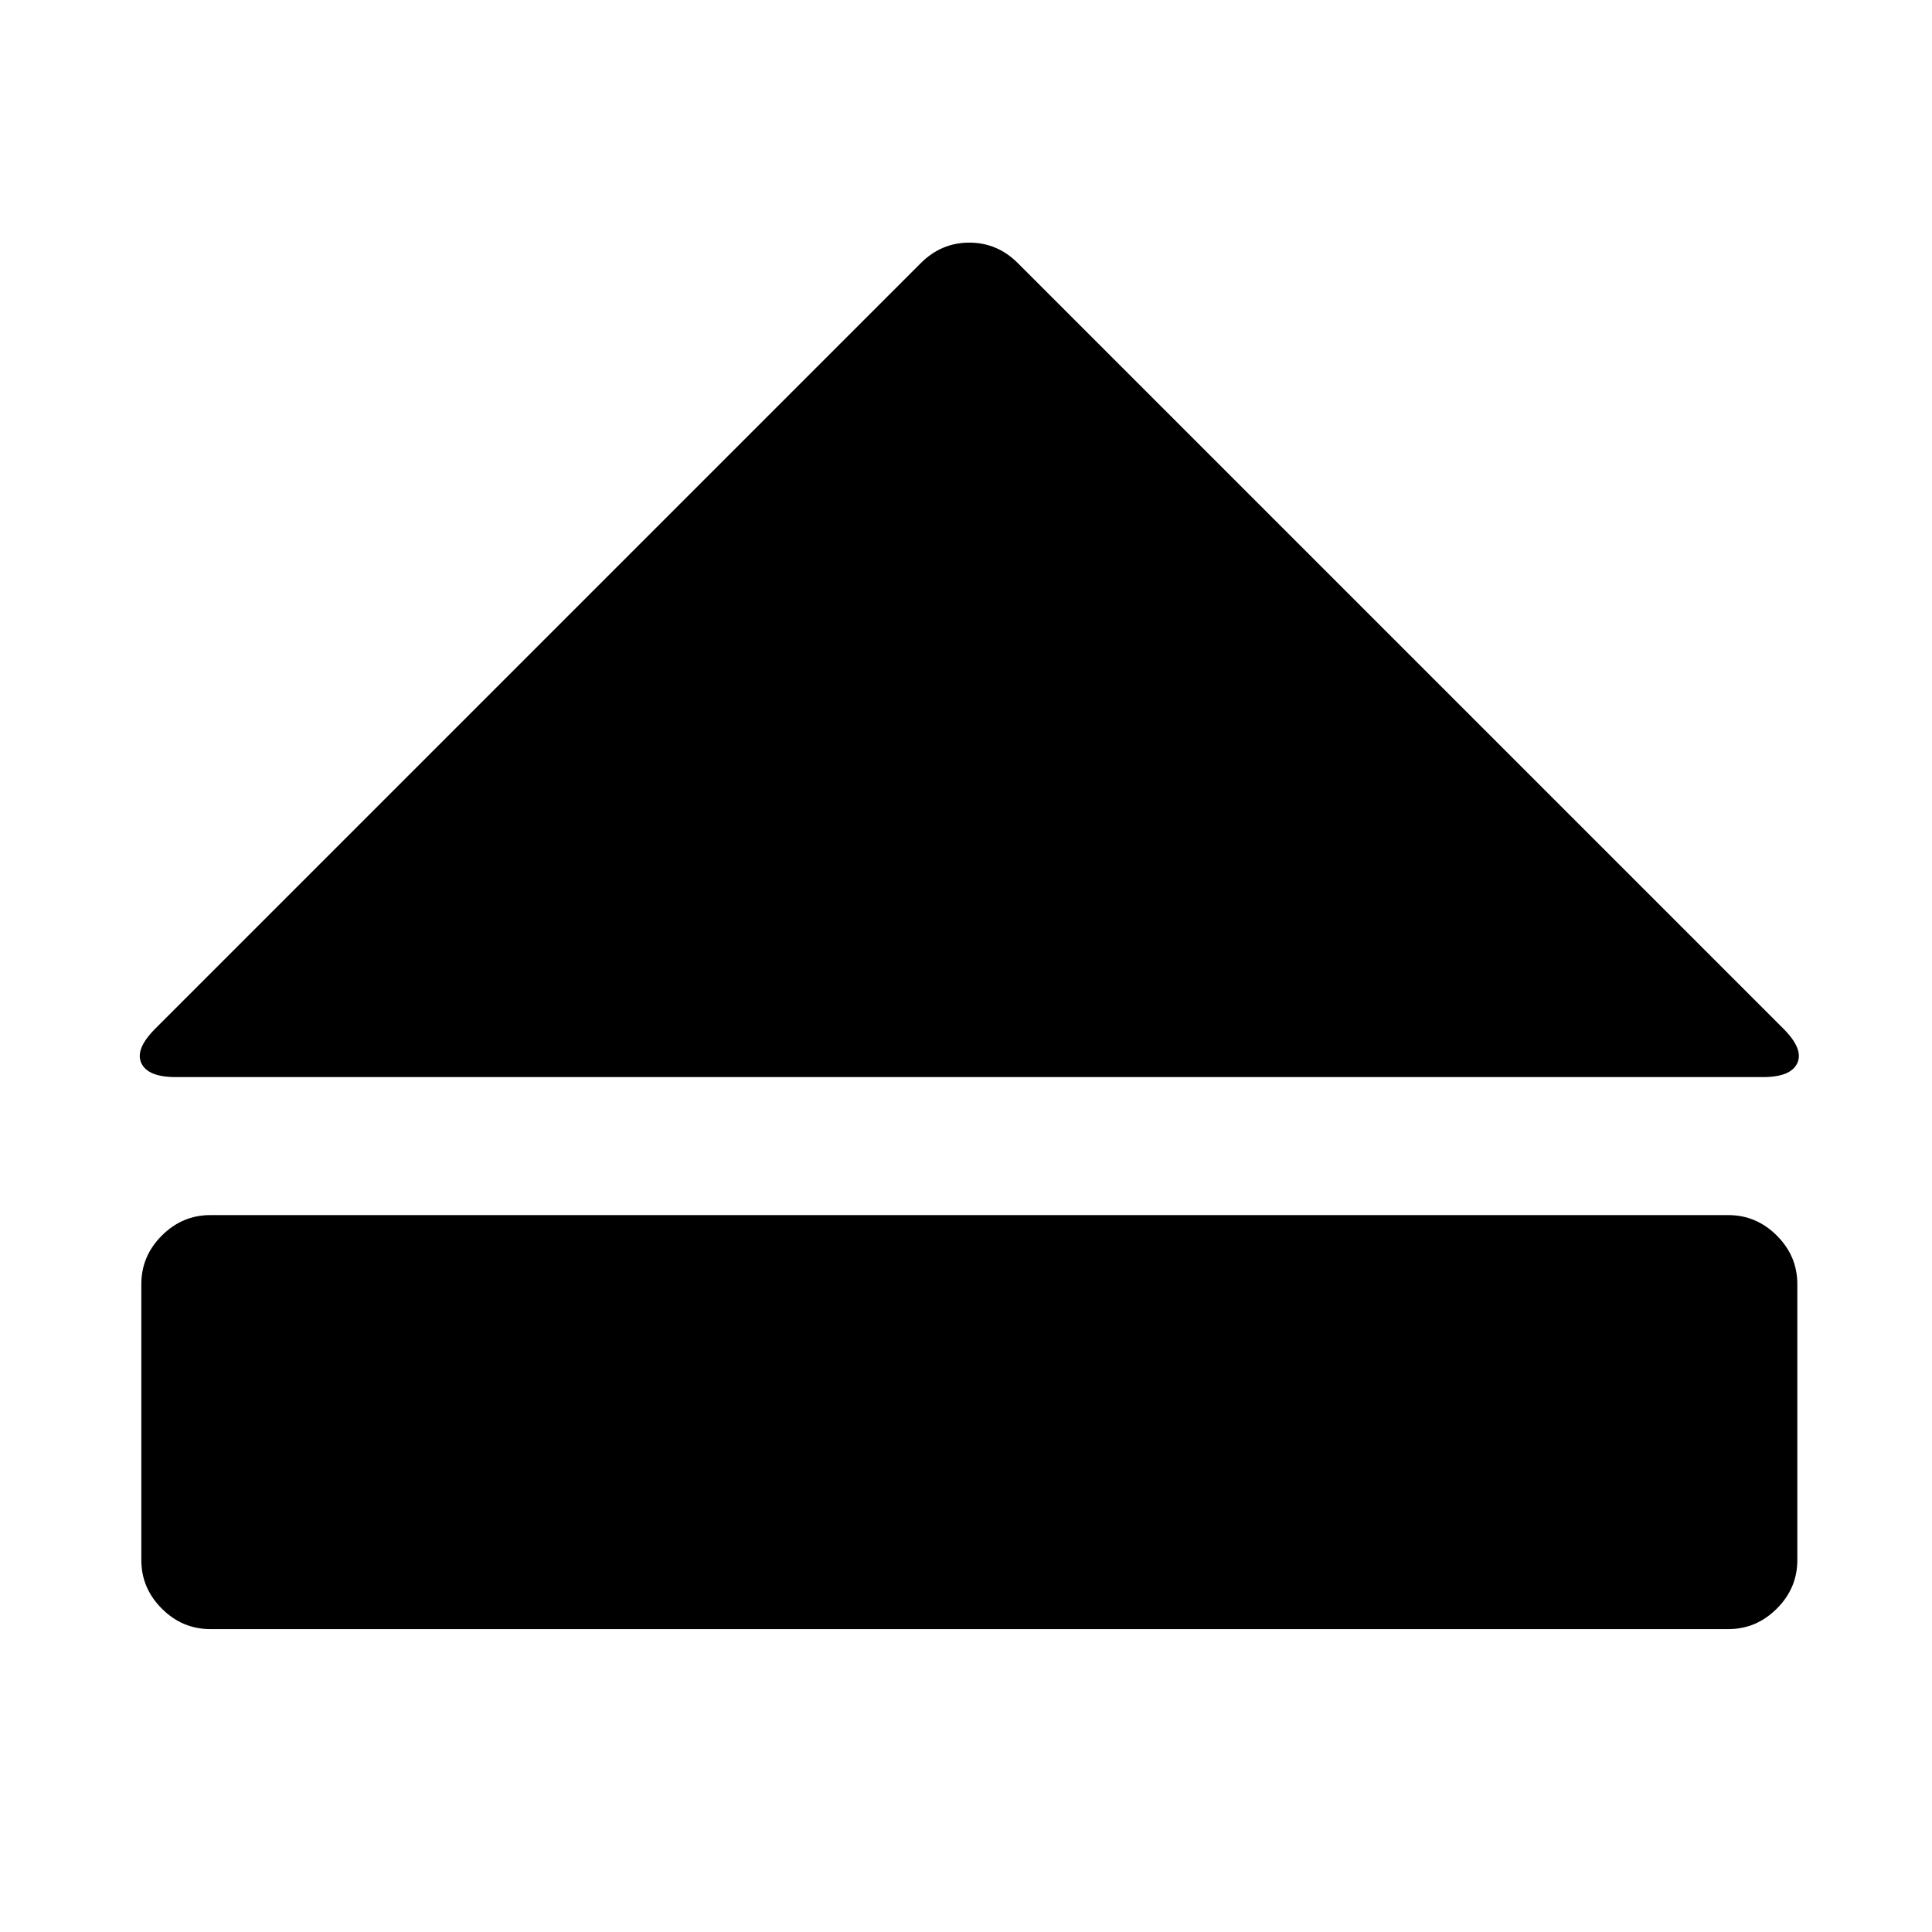 <svg xmlns="http://www.w3.org/2000/svg" viewBox="-1 -256 1792 1792"><defs/><path fill="#000000" d="M143.085 698.05l710-710q19-19 45-19t45 19l710 710q19 19 13 32t-32 13h-1472q-26 0-32-13t13-32zm1459 557h-1408q-26 0-45-19t-19-45v-256q0-26 19-45t45-19h1408q26 0 45 19t19 45v256q0 26-19 45t-45 19z" /></svg>
